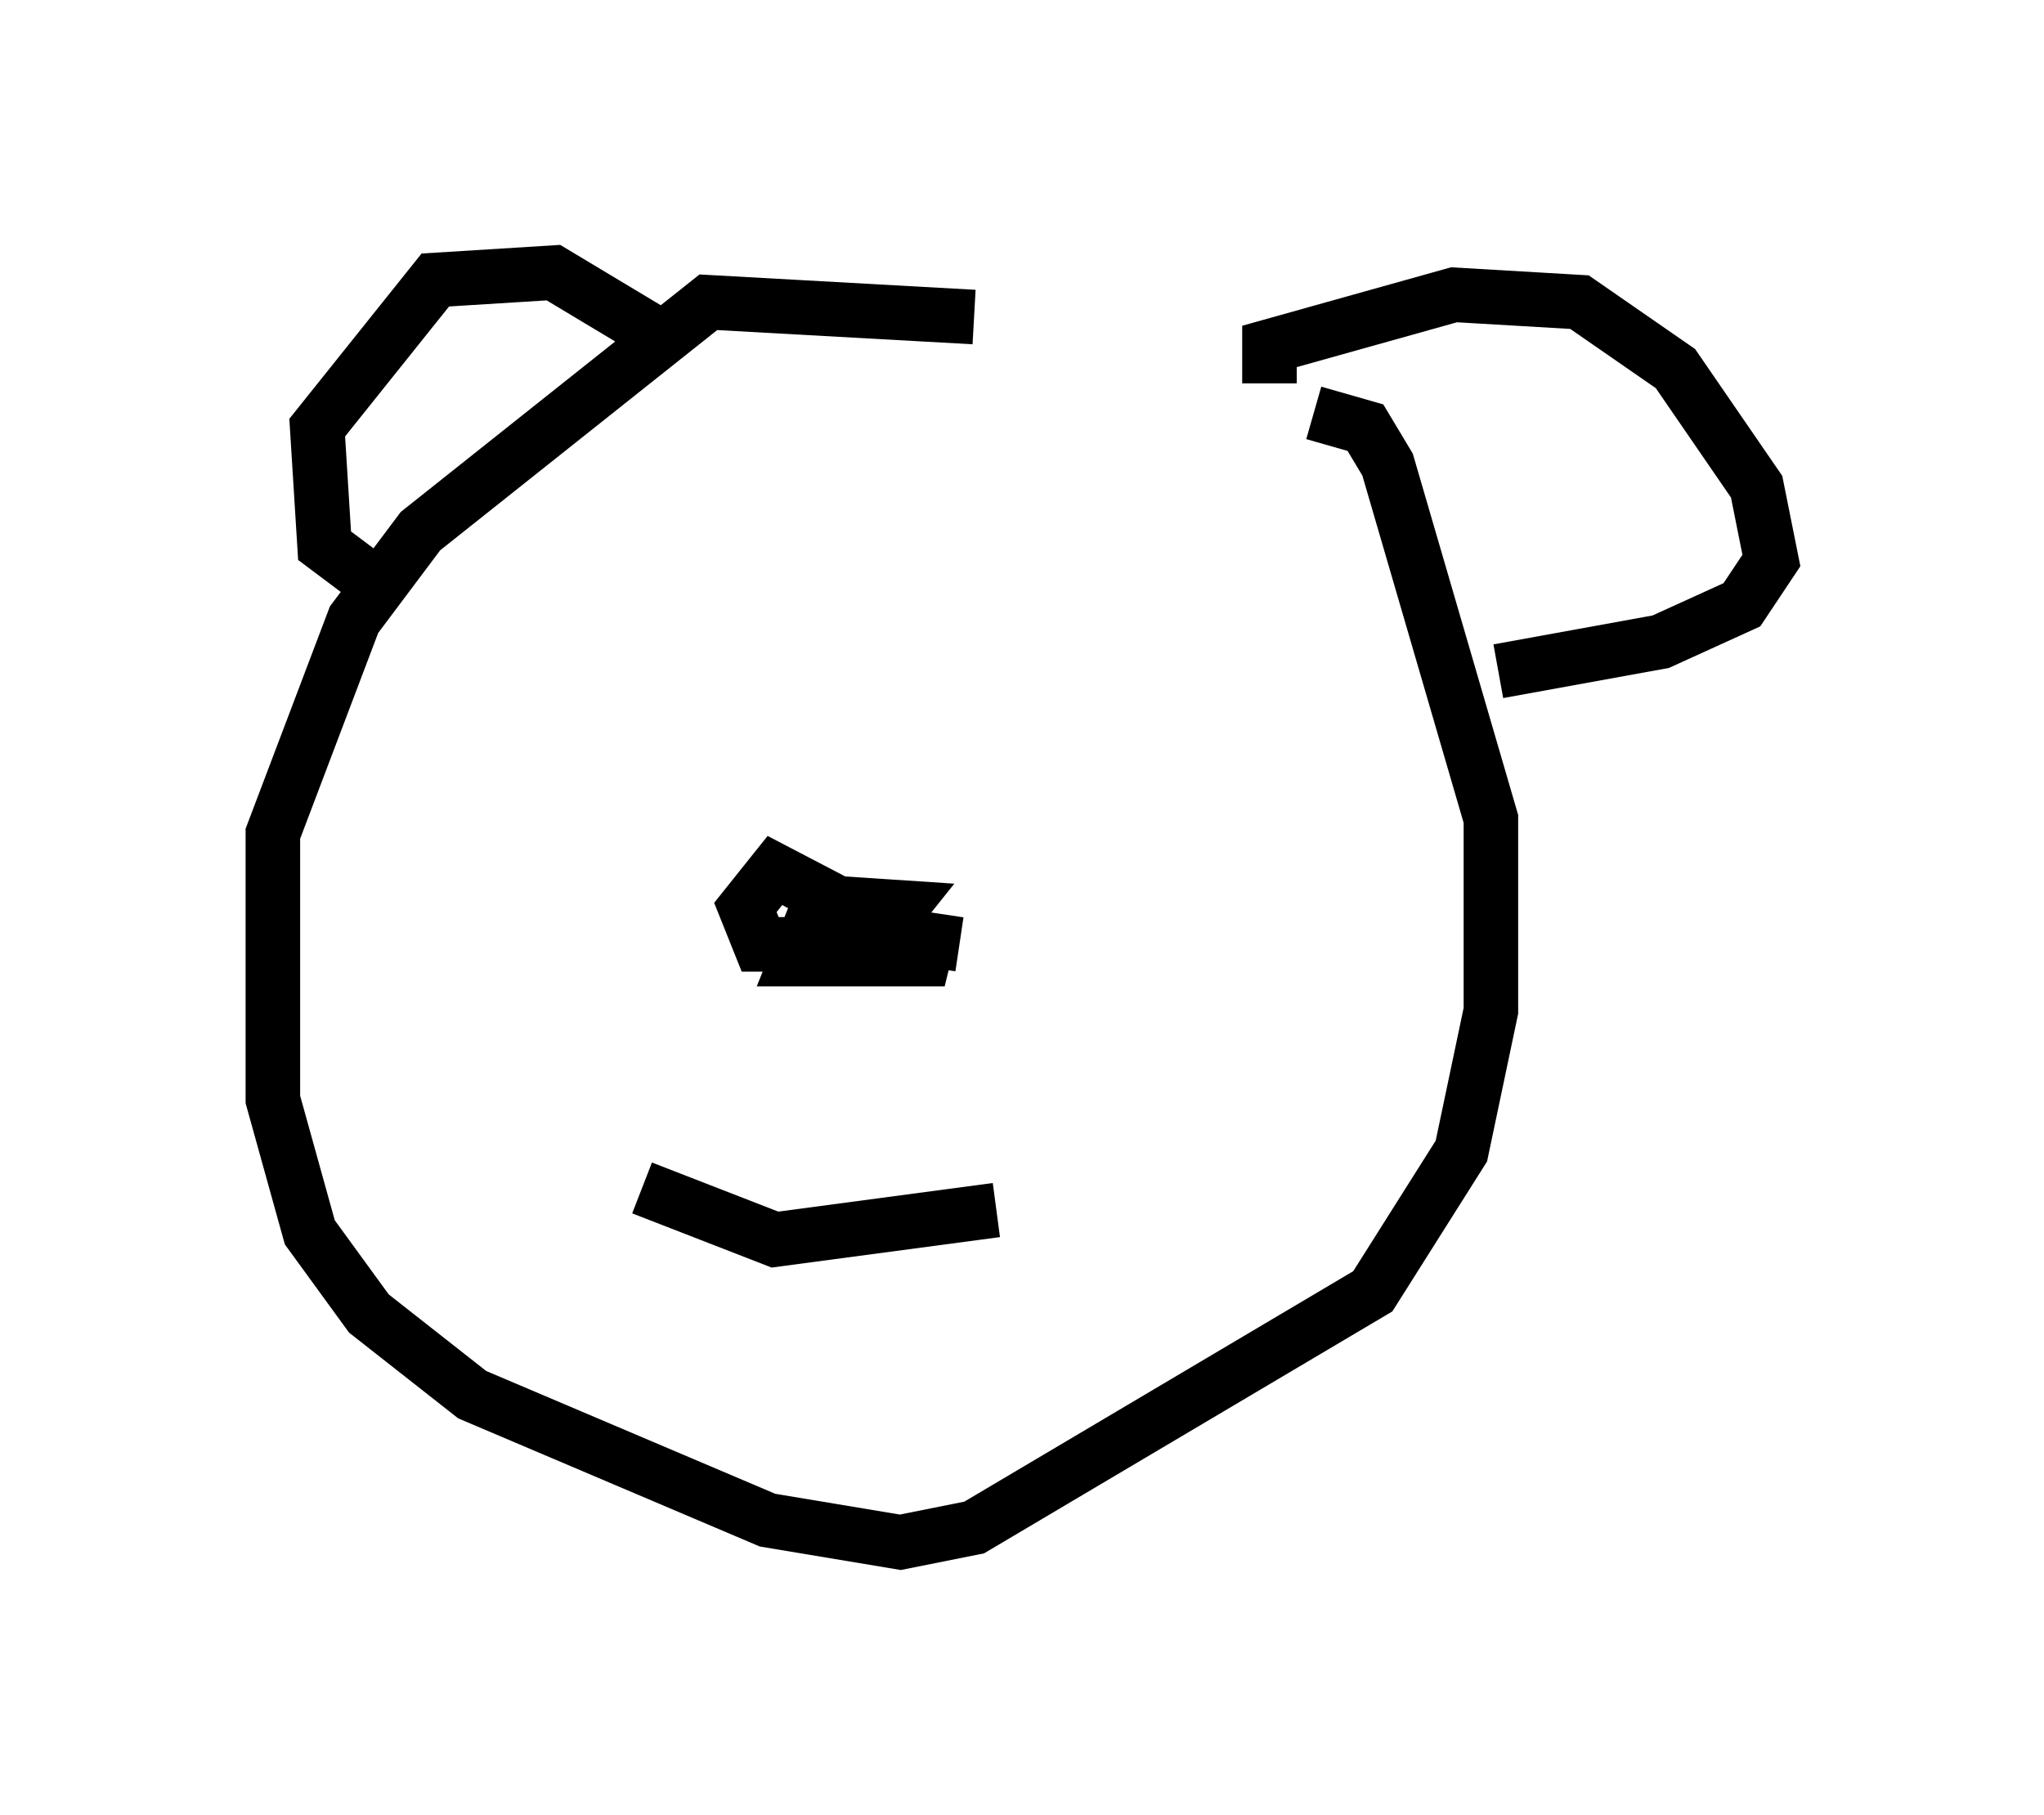 <?xml version="1.0" encoding="utf-8" ?>
<svg baseProfile="full" height="33.274" version="1.1" width="37.469" xmlns="http://www.w3.org/2000/svg" xmlns:ev="http://www.w3.org/2001/xml-events" xmlns:xlink="http://www.w3.org/1999/xlink"><defs /><rect fill="white" height="33.274" width="37.469" x="0" y="0" /><path d="M24.892, 7.706 m-7.036, -1.894 l-4.871, -0.271 -5.277, 4.195 l-1.218, 1.624 -1.488, 3.924 l0.0, 4.871 0.677, 2.436 l1.083, 1.488 1.894, 1.488 l5.413, 2.3 2.436, 0.406 l1.353, -0.271 7.307, -4.33 l1.624, -2.571 0.541, -2.571 l0.0, -3.518 -1.894, -6.495 l-0.406, -0.677 -0.947, -0.271 m-0.812, -0.541 l0.0, -0.677 3.383, -0.947 l2.3, 0.135 1.759, 1.218 l1.488, 2.165 0.271, 1.353 l-0.541, 0.812 -1.488, 0.677 l-2.977, 0.541 m-15.291, -6.089 l-2.03, -1.218 -2.165, 0.135 l-2.165, 2.706 0.135, 2.165 l1.083, 0.812 m10.555, 6.495 l-2.706, -0.406 -0.271, 0.677 l2.706, 0.0 -3.112, -1.624 l-0.541, 0.677 0.271, 0.677 l2.03, 0.0 0.541, -0.677 l-2.03, -0.135 m3.789, 5.683 l-4.059, 0.541 -2.436, -0.947 " fill="none" stroke="black" stroke-width="1" /></svg>